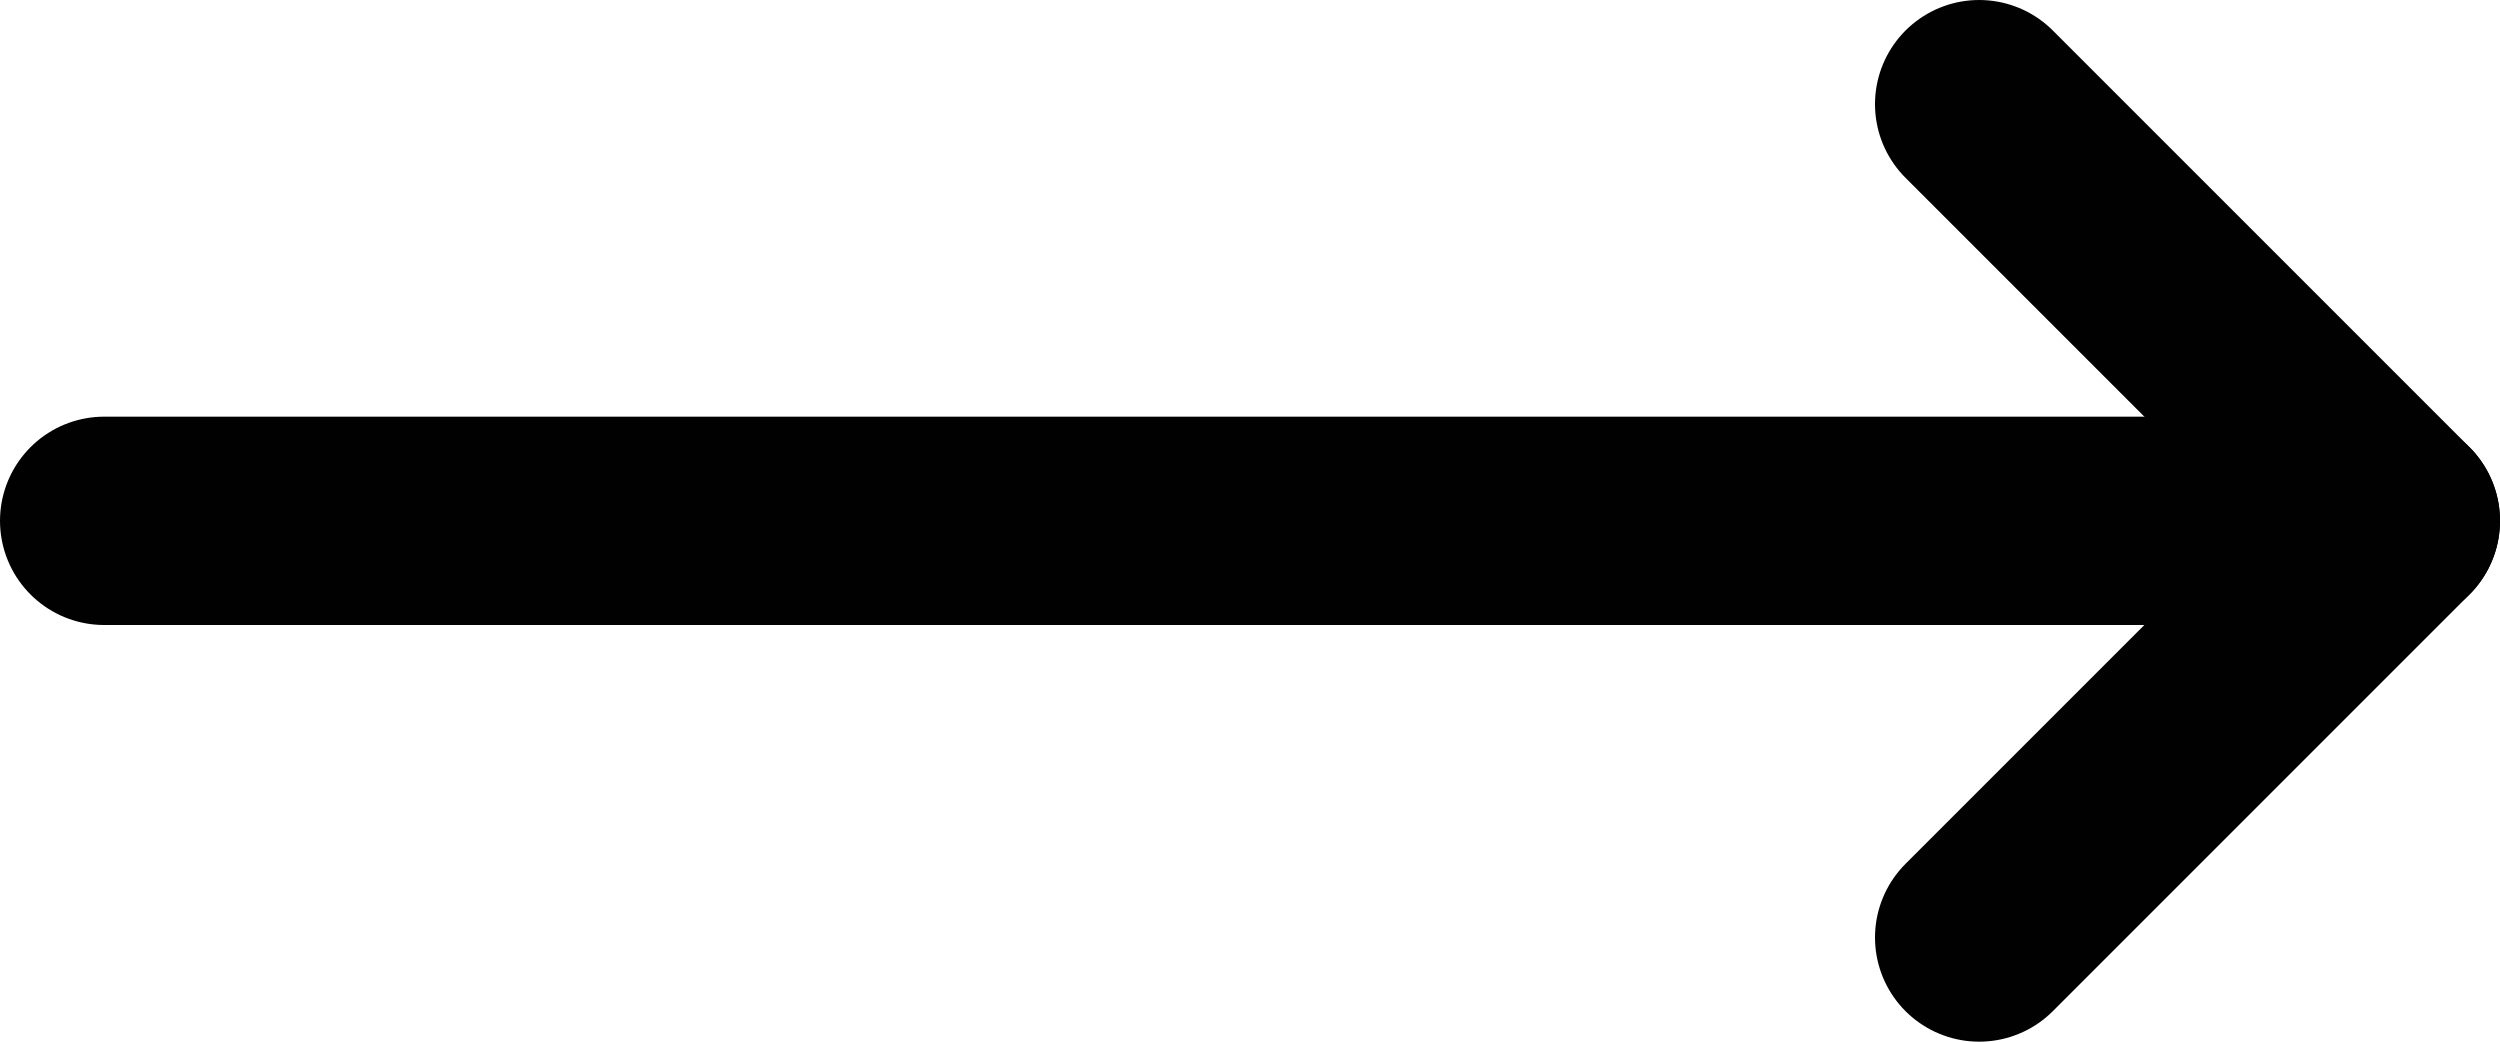 <svg id="Capa_1" data-name="Capa 1" xmlns="http://www.w3.org/2000/svg" viewBox="0 0 24 10"><defs><style>.cls-1{fill:none;stroke:#010101;stroke-linecap:round;stroke-linejoin:round;stroke-width:2px;}</style></defs><polyline class="cls-1" points="19 1 23 5 19 9"/><line class="cls-1" x1="23" y1="5" x2="1" y2="5"/></svg>
